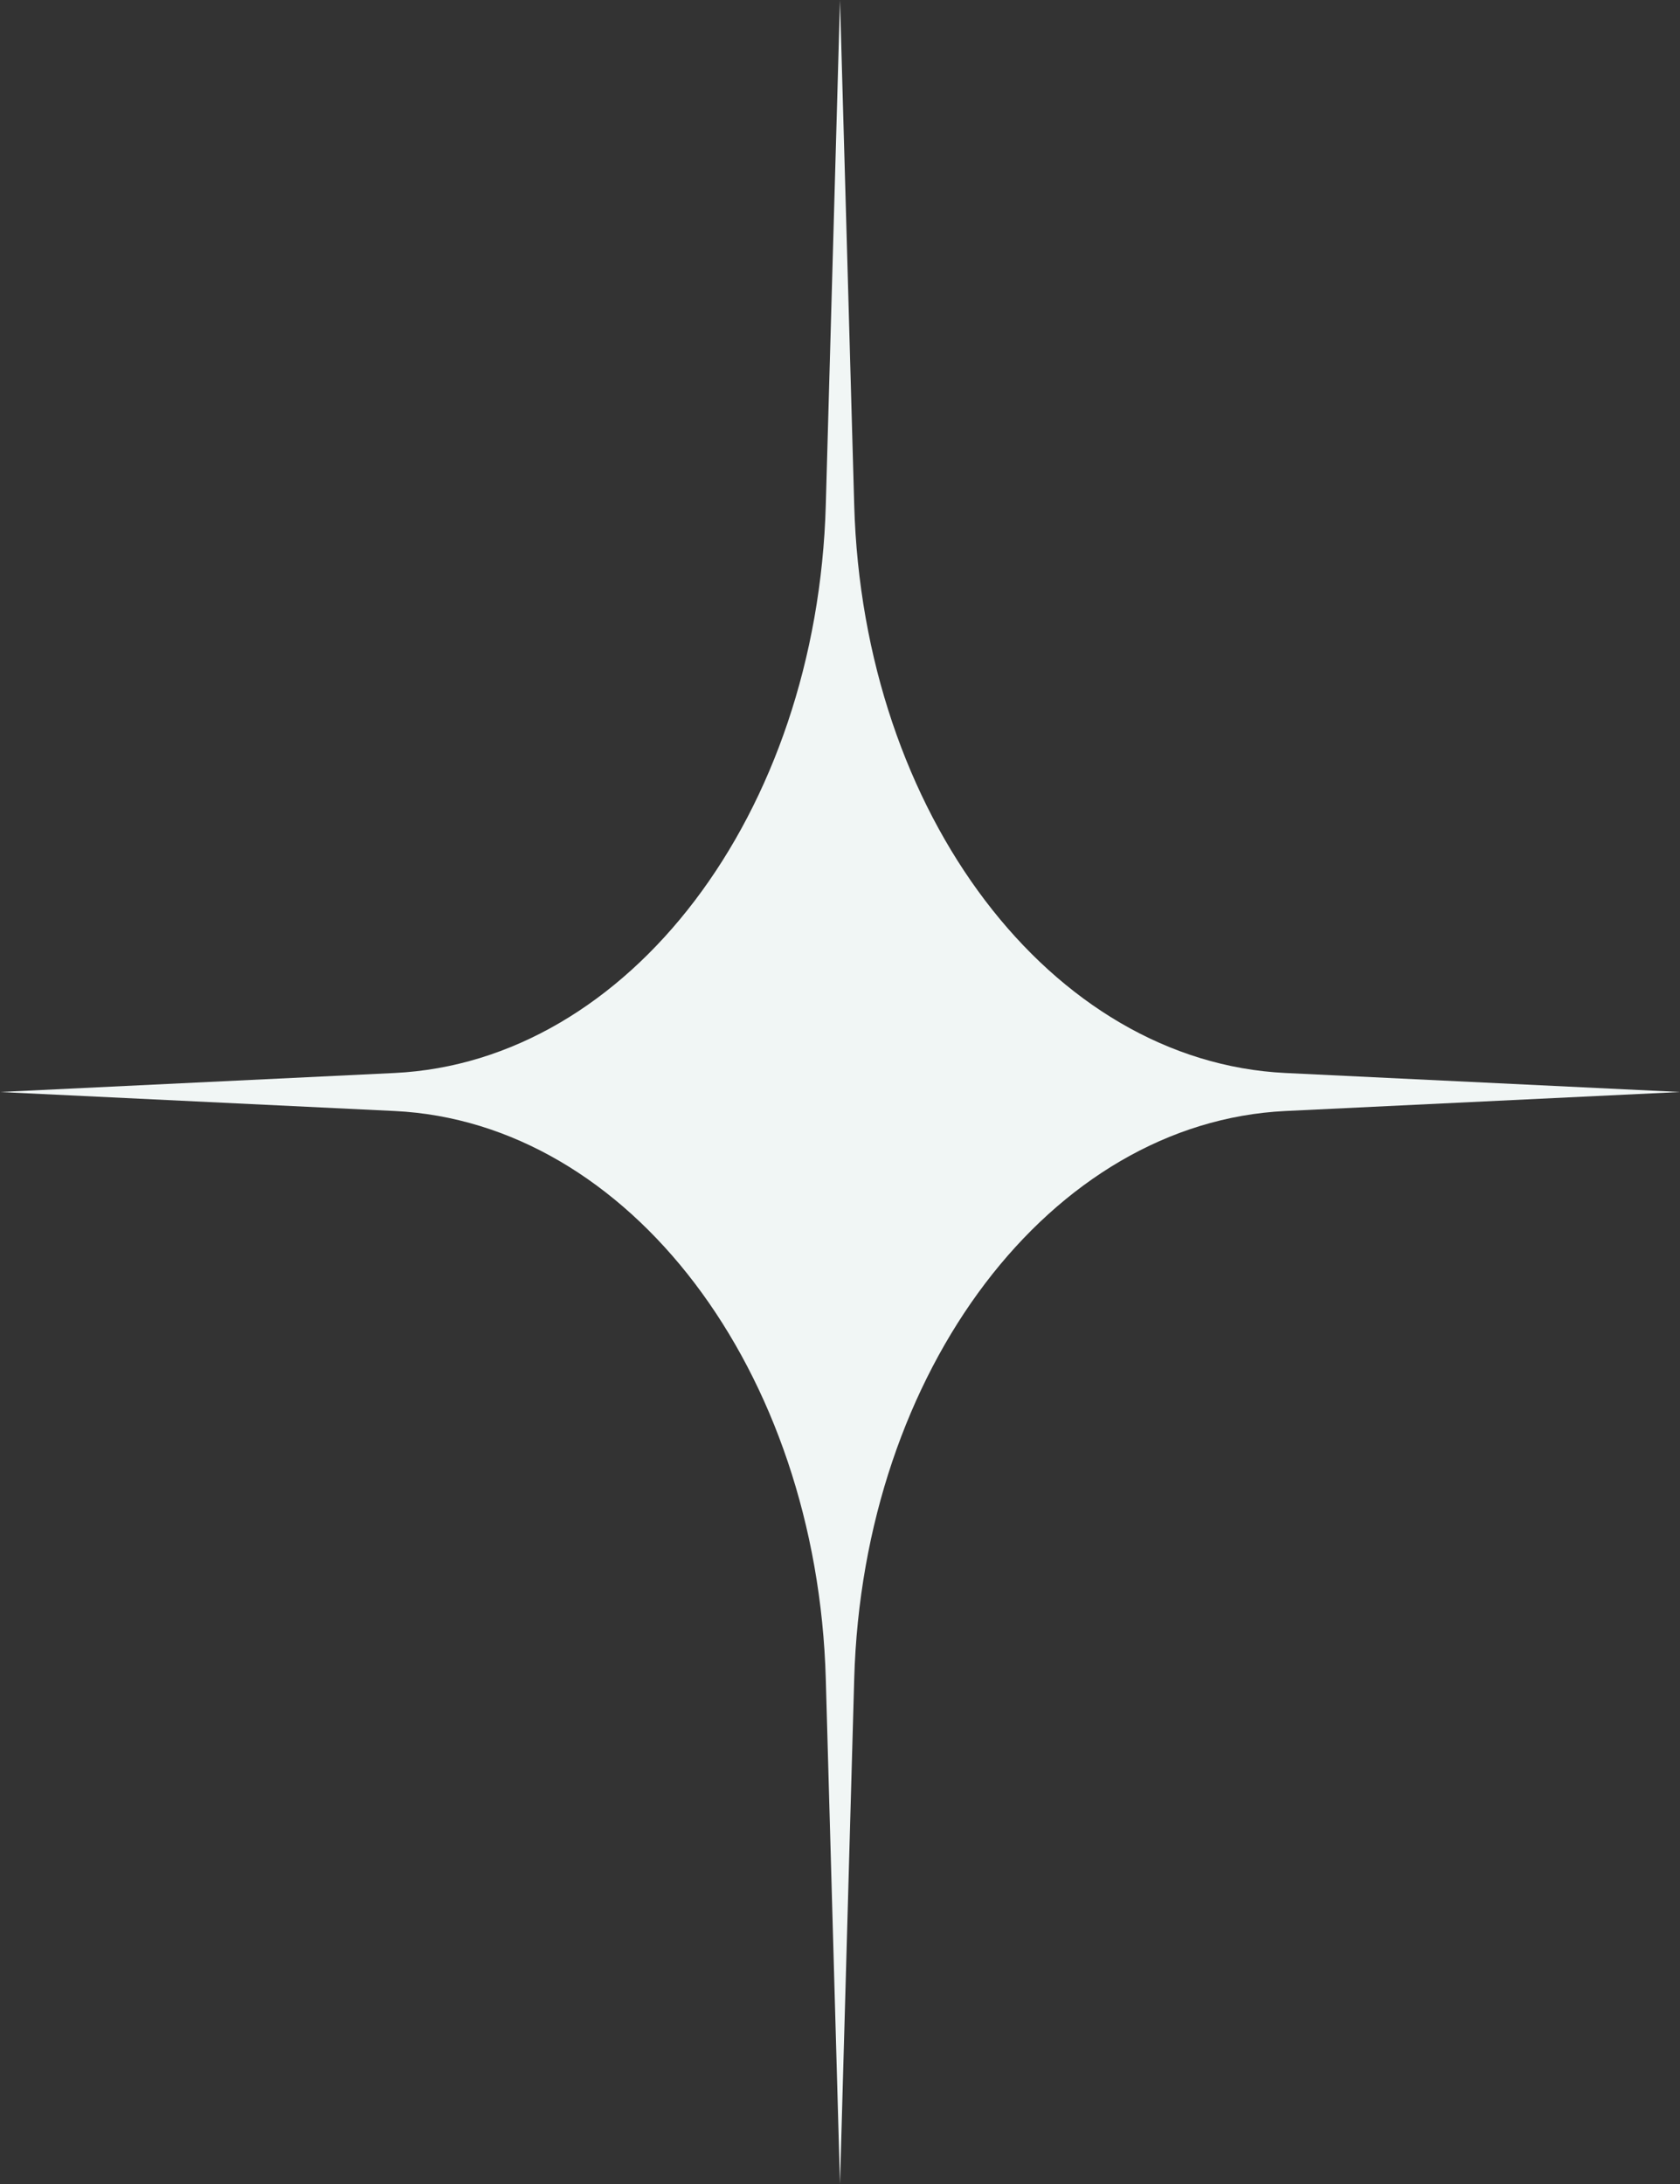 <svg width="90" height="117" viewBox="0 0 90 117" fill="none" xmlns="http://www.w3.org/2000/svg">
<rect x="0" y="0" width="90" height="117" fill="#333333" stroke="none"/>
<path id="star/wide" d="M45 0L45.761 27.053C46.227 43.604 56.306 56.877 68.868 57.482L90 58.5L68.868 59.518C56.306 60.123 46.227 73.396 45.761 89.947L45 117L44.239 89.947C43.773 73.396 33.694 60.123 21.132 59.518L0 58.5L21.132 57.482C33.694 56.877 43.773 43.604 44.239 27.053L45 0Z" fill="#F1F6F5"/>
</svg>
